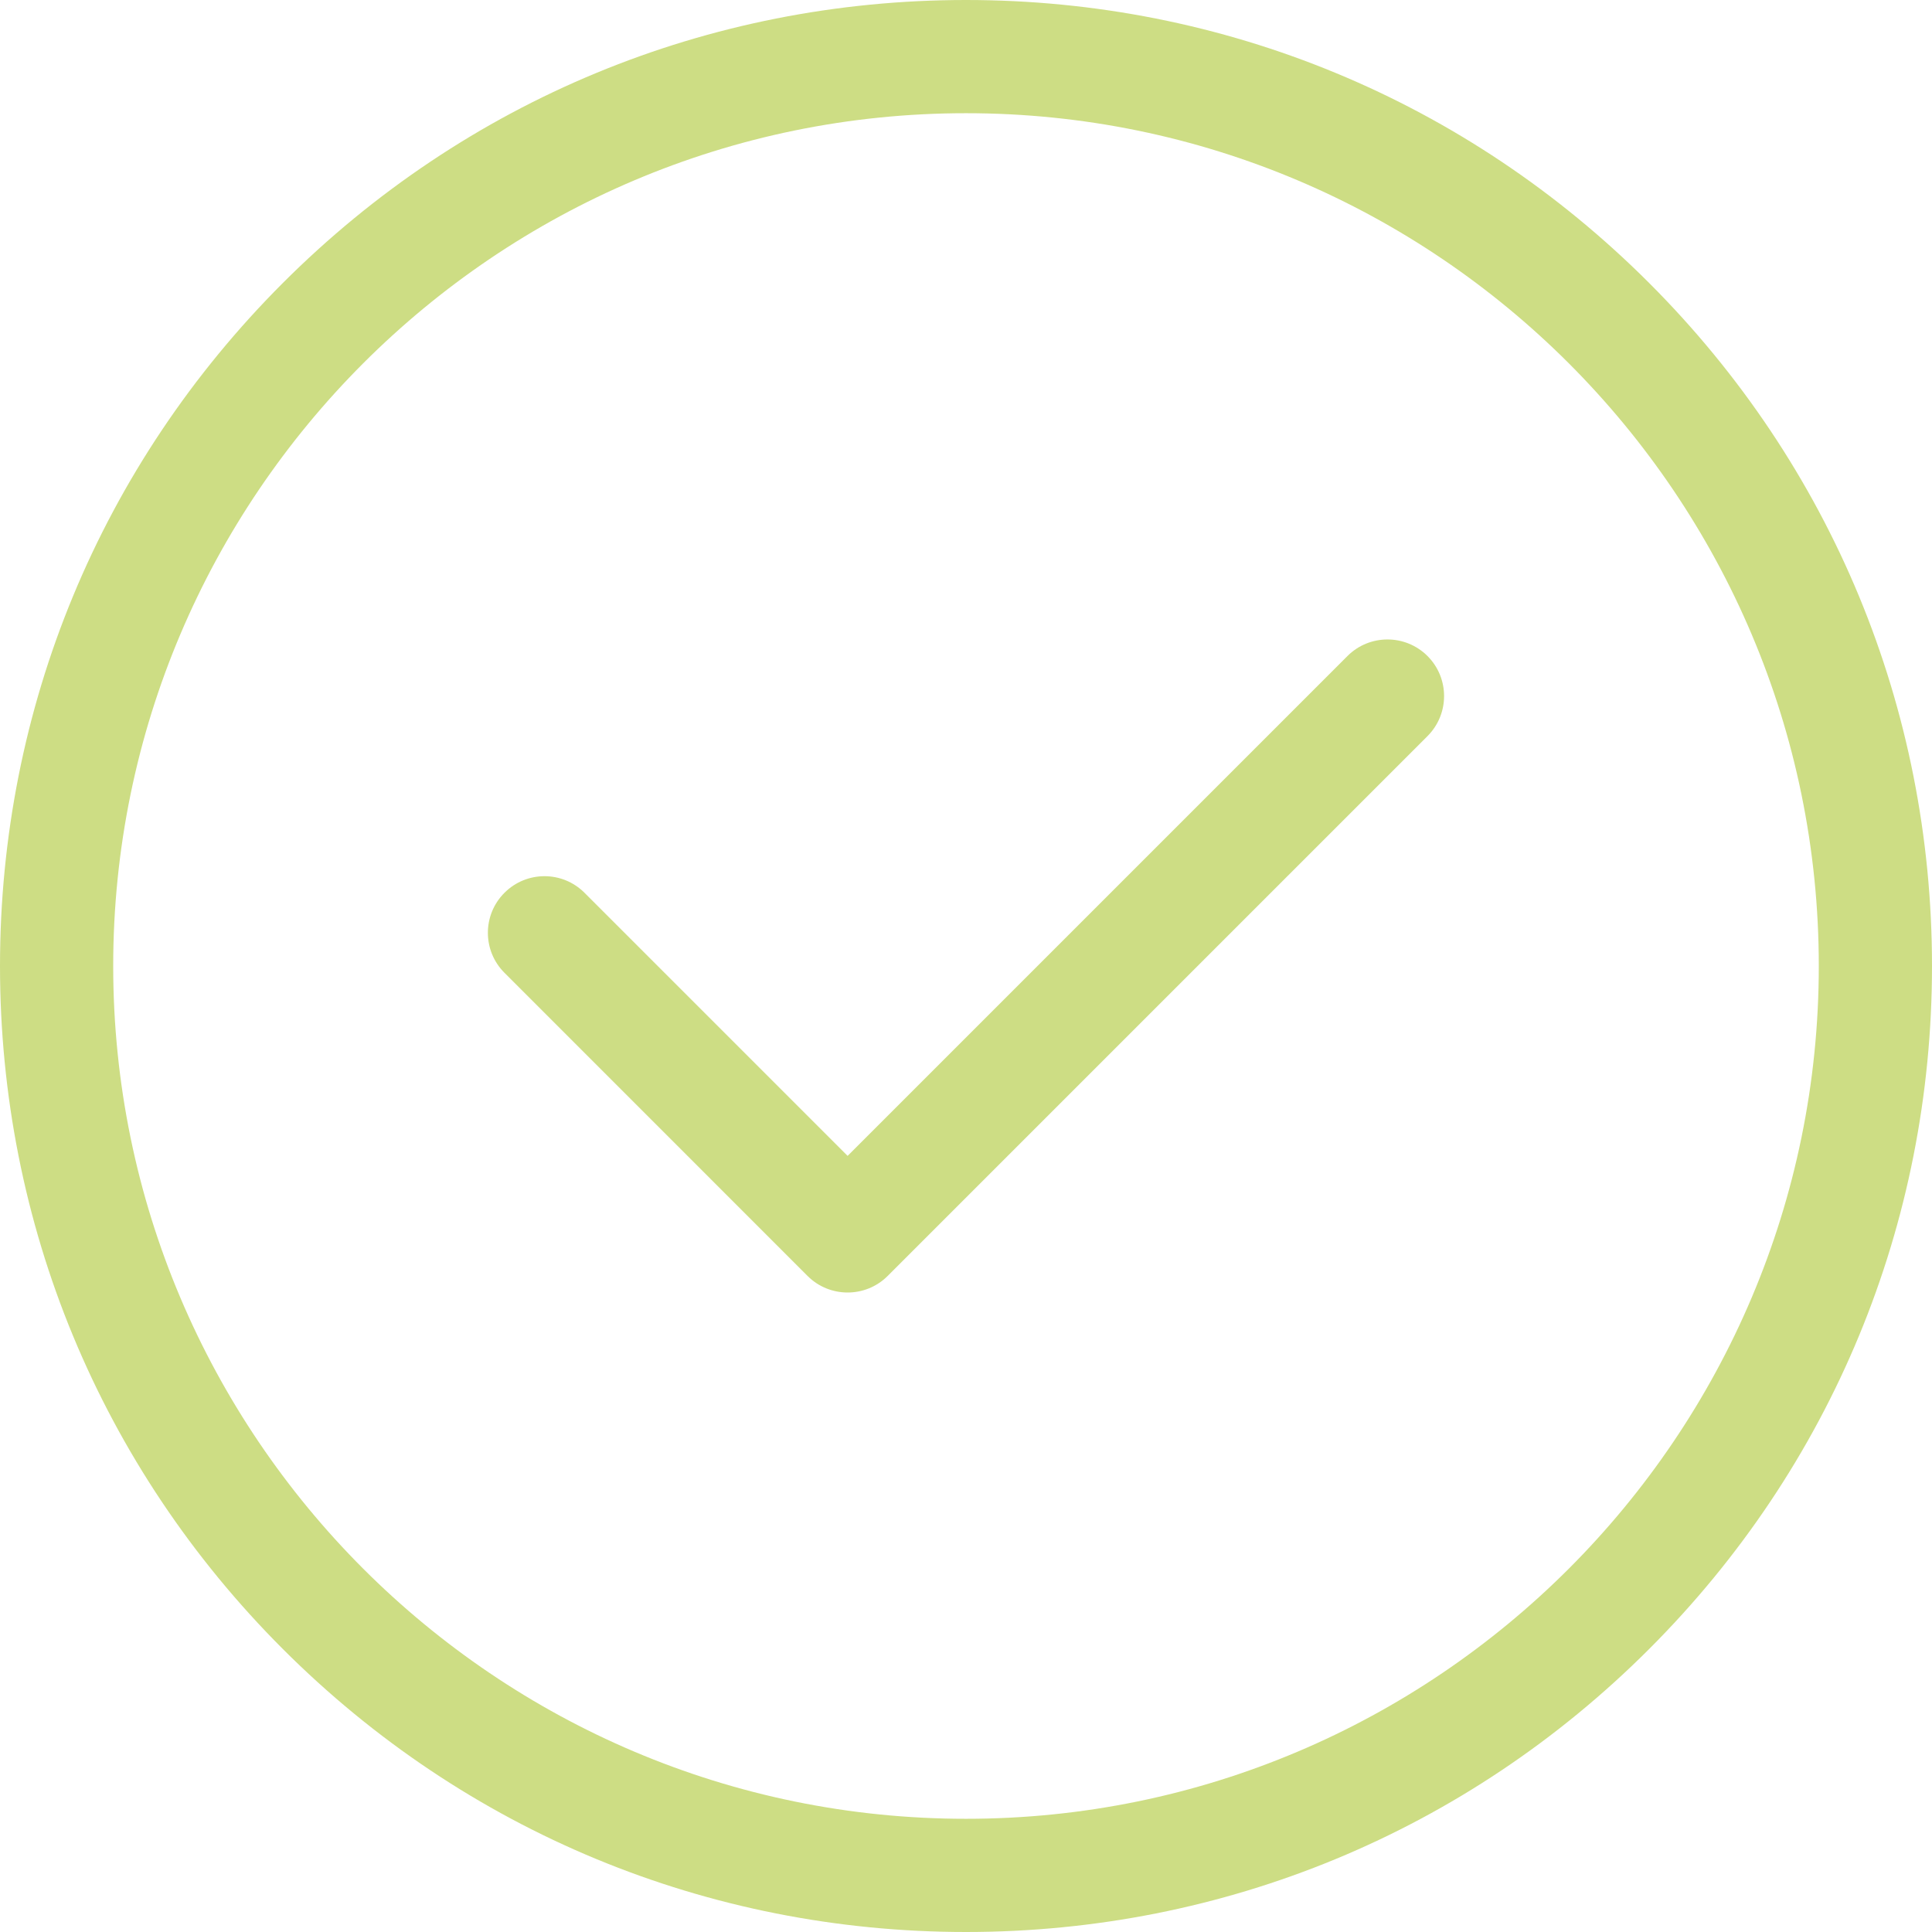 <svg width="32" height="32" viewBox="0 0 32 32" fill="none" xmlns="http://www.w3.org/2000/svg">
<path d="M27.314 4.686C24.292 1.664 20.274 0 16 0C11.726 0 7.708 1.664 4.686 4.686C1.664 7.708 0 11.726 0 16C0 20.274 1.664 24.292 4.686 27.314C7.708 30.336 11.726 32 16 32C20.274 32 24.292 30.336 27.314 27.314C30.336 24.292 32 20.274 32 16C32 11.726 30.336 7.708 27.314 4.686ZM16 30.125C8.211 30.125 1.875 23.789 1.875 16C1.875 8.211 8.211 1.875 16 1.875C23.789 1.875 30.125 8.211 30.125 16C30.125 23.789 23.789 30.125 16 30.125Z" fill="#CDDD84"/>
<path d="M23.644 10.866C23.278 10.5 22.684 10.5 22.318 10.866L14.039 19.145L9.681 14.787C9.315 14.421 8.722 14.421 8.356 14.787C7.989 15.153 7.989 15.747 8.356 16.113L13.376 21.134C13.559 21.317 13.799 21.408 14.039 21.408C14.279 21.408 14.519 21.317 14.702 21.134L23.644 12.192C24.01 11.826 24.01 11.232 23.644 10.866Z" fill="#CDDD84"/>
</svg>
